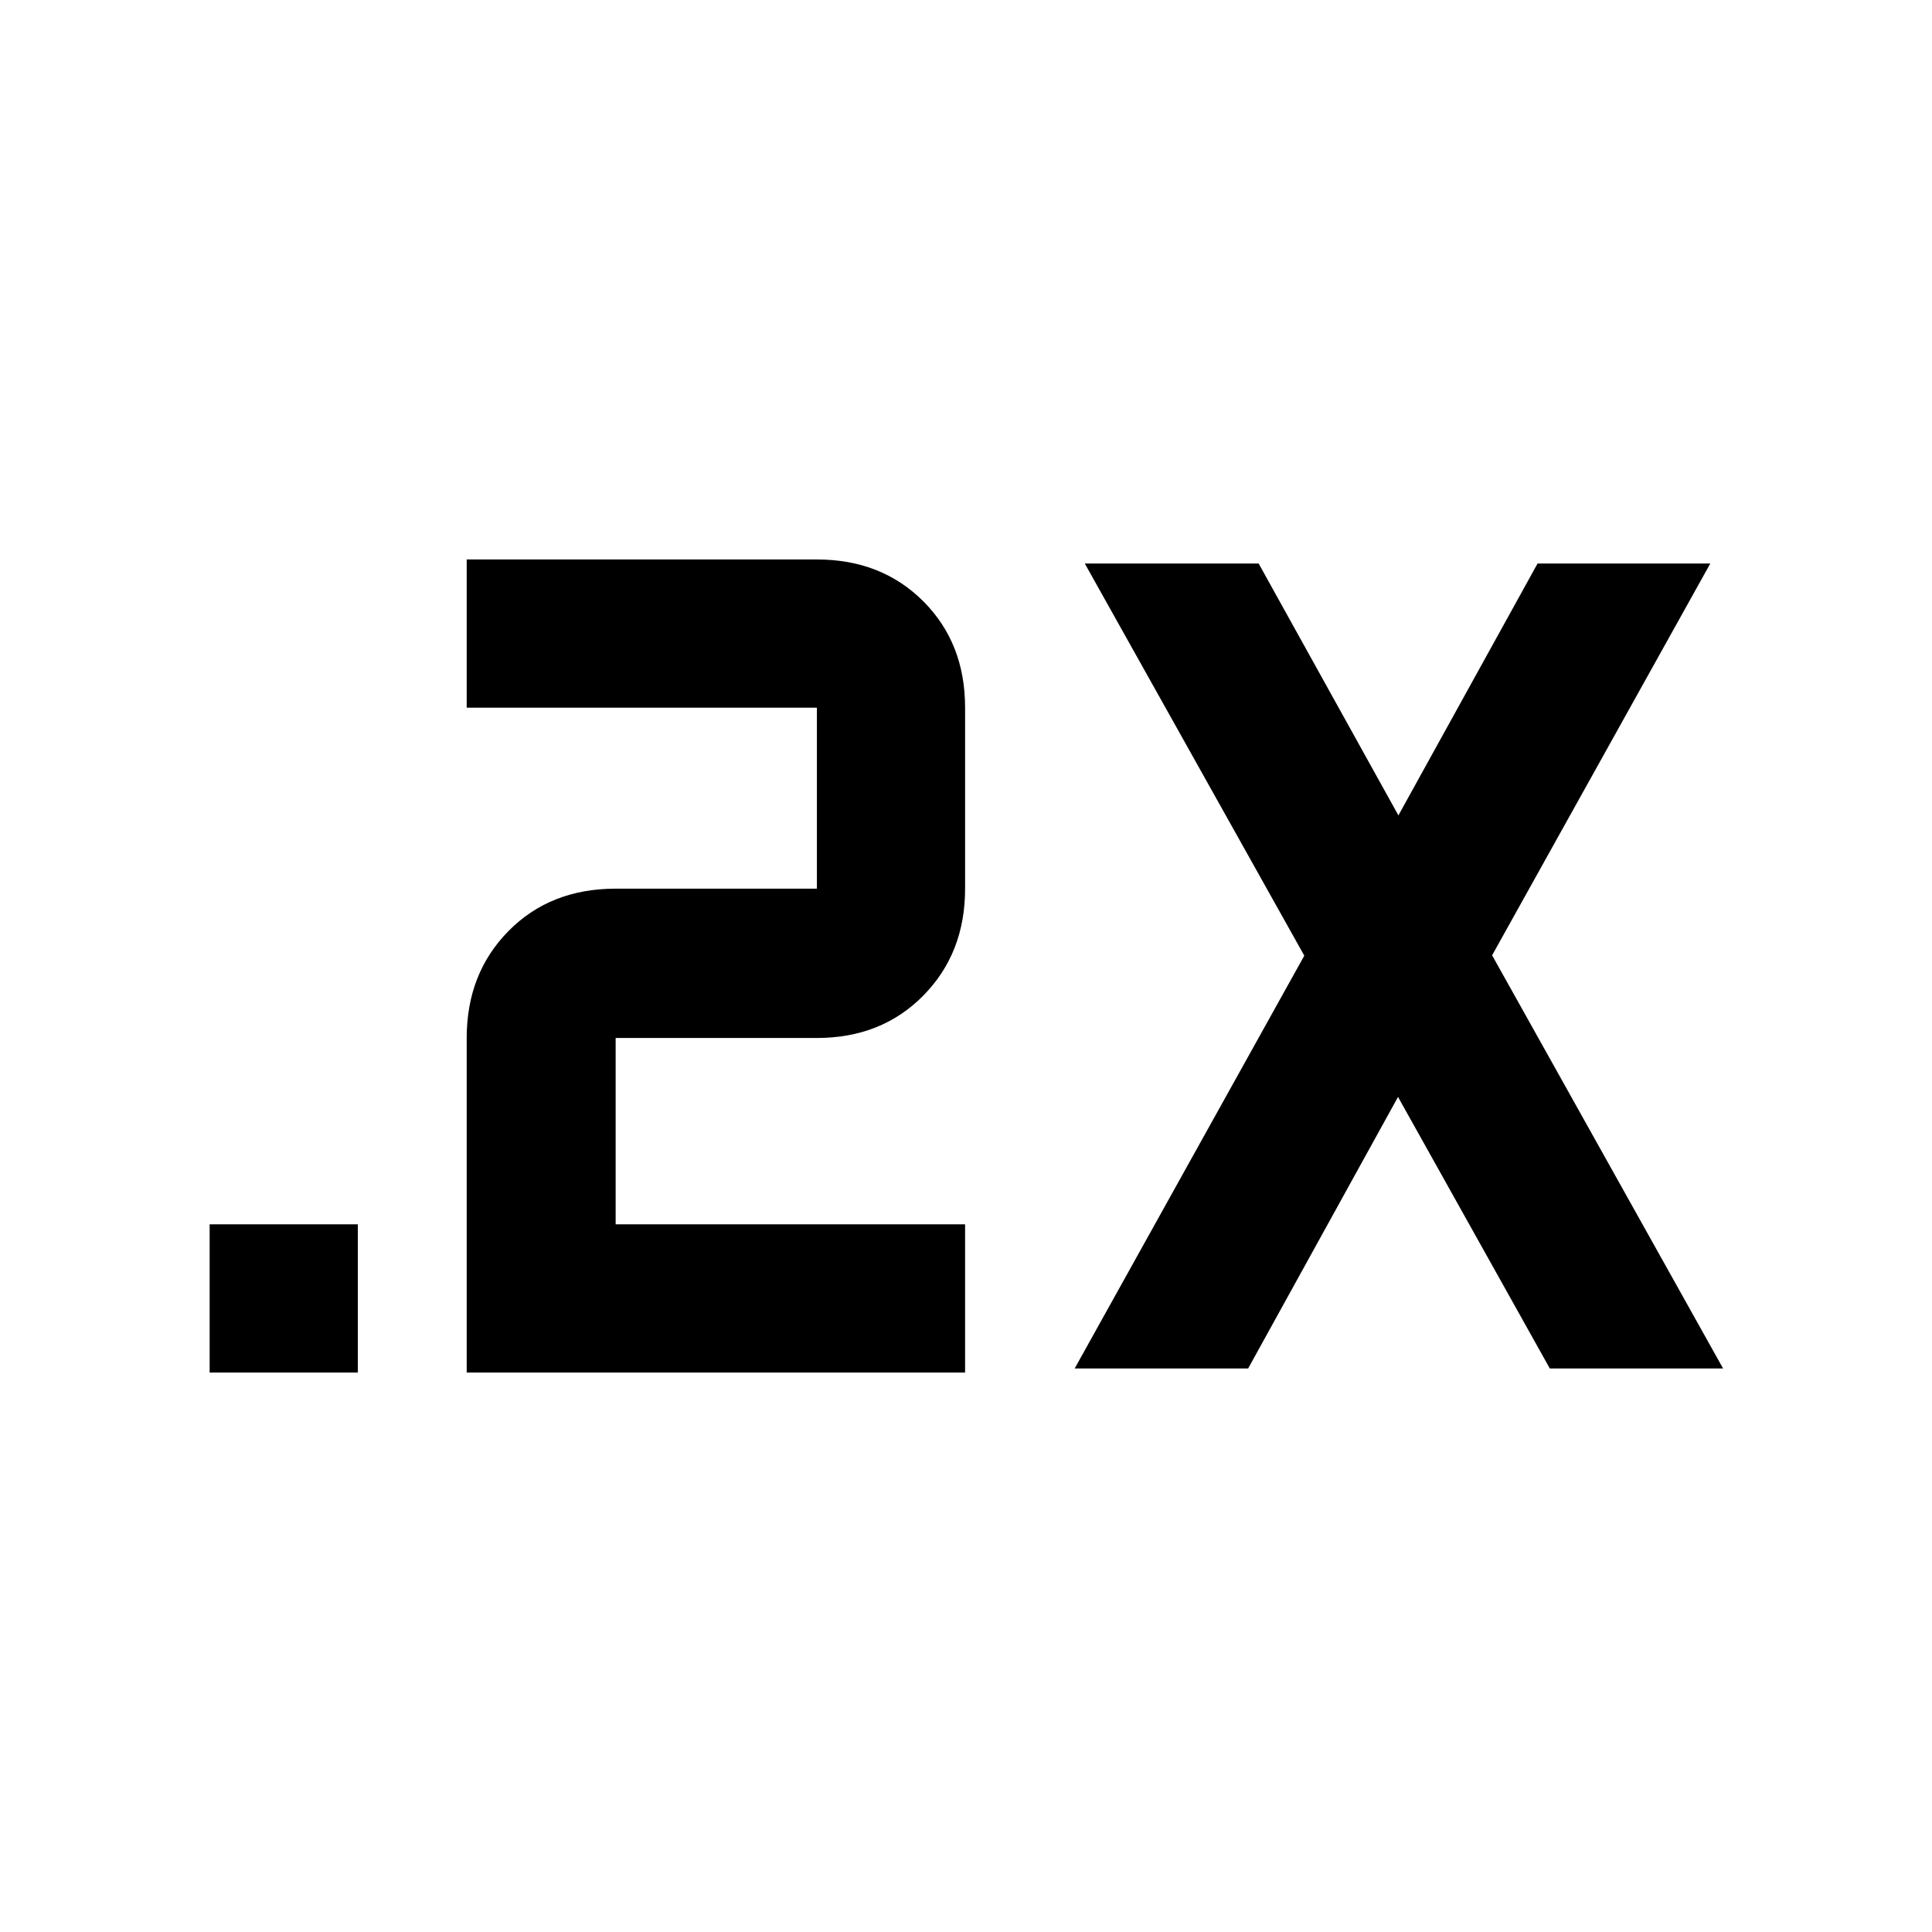 <svg xmlns="http://www.w3.org/2000/svg" height="40" viewBox="0 -960 960 960" width="40"><path d="M104.17-278v-73.64h73.64V-278h-73.64Zm127.73 0v-166.23q0-32.09 20.77-53.15 20.78-21.05 53.24-21.05h100v-89.93H231.9V-682h174.01q32.09 0 52.87 20.78 20.77 20.77 20.77 52.86v89.93q0 32.08-20.77 53.14-20.78 21.06-52.87 21.06h-100v92.59h173.64V-278H231.9Zm302.09-2L648.1-485.13 539.02-680h86.39l69.45 125.16L764.01-680h85.83L741.42-485.32 856.2-280h-86.1l-75.43-134.94L620.19-280h-86.2Z"/></svg>